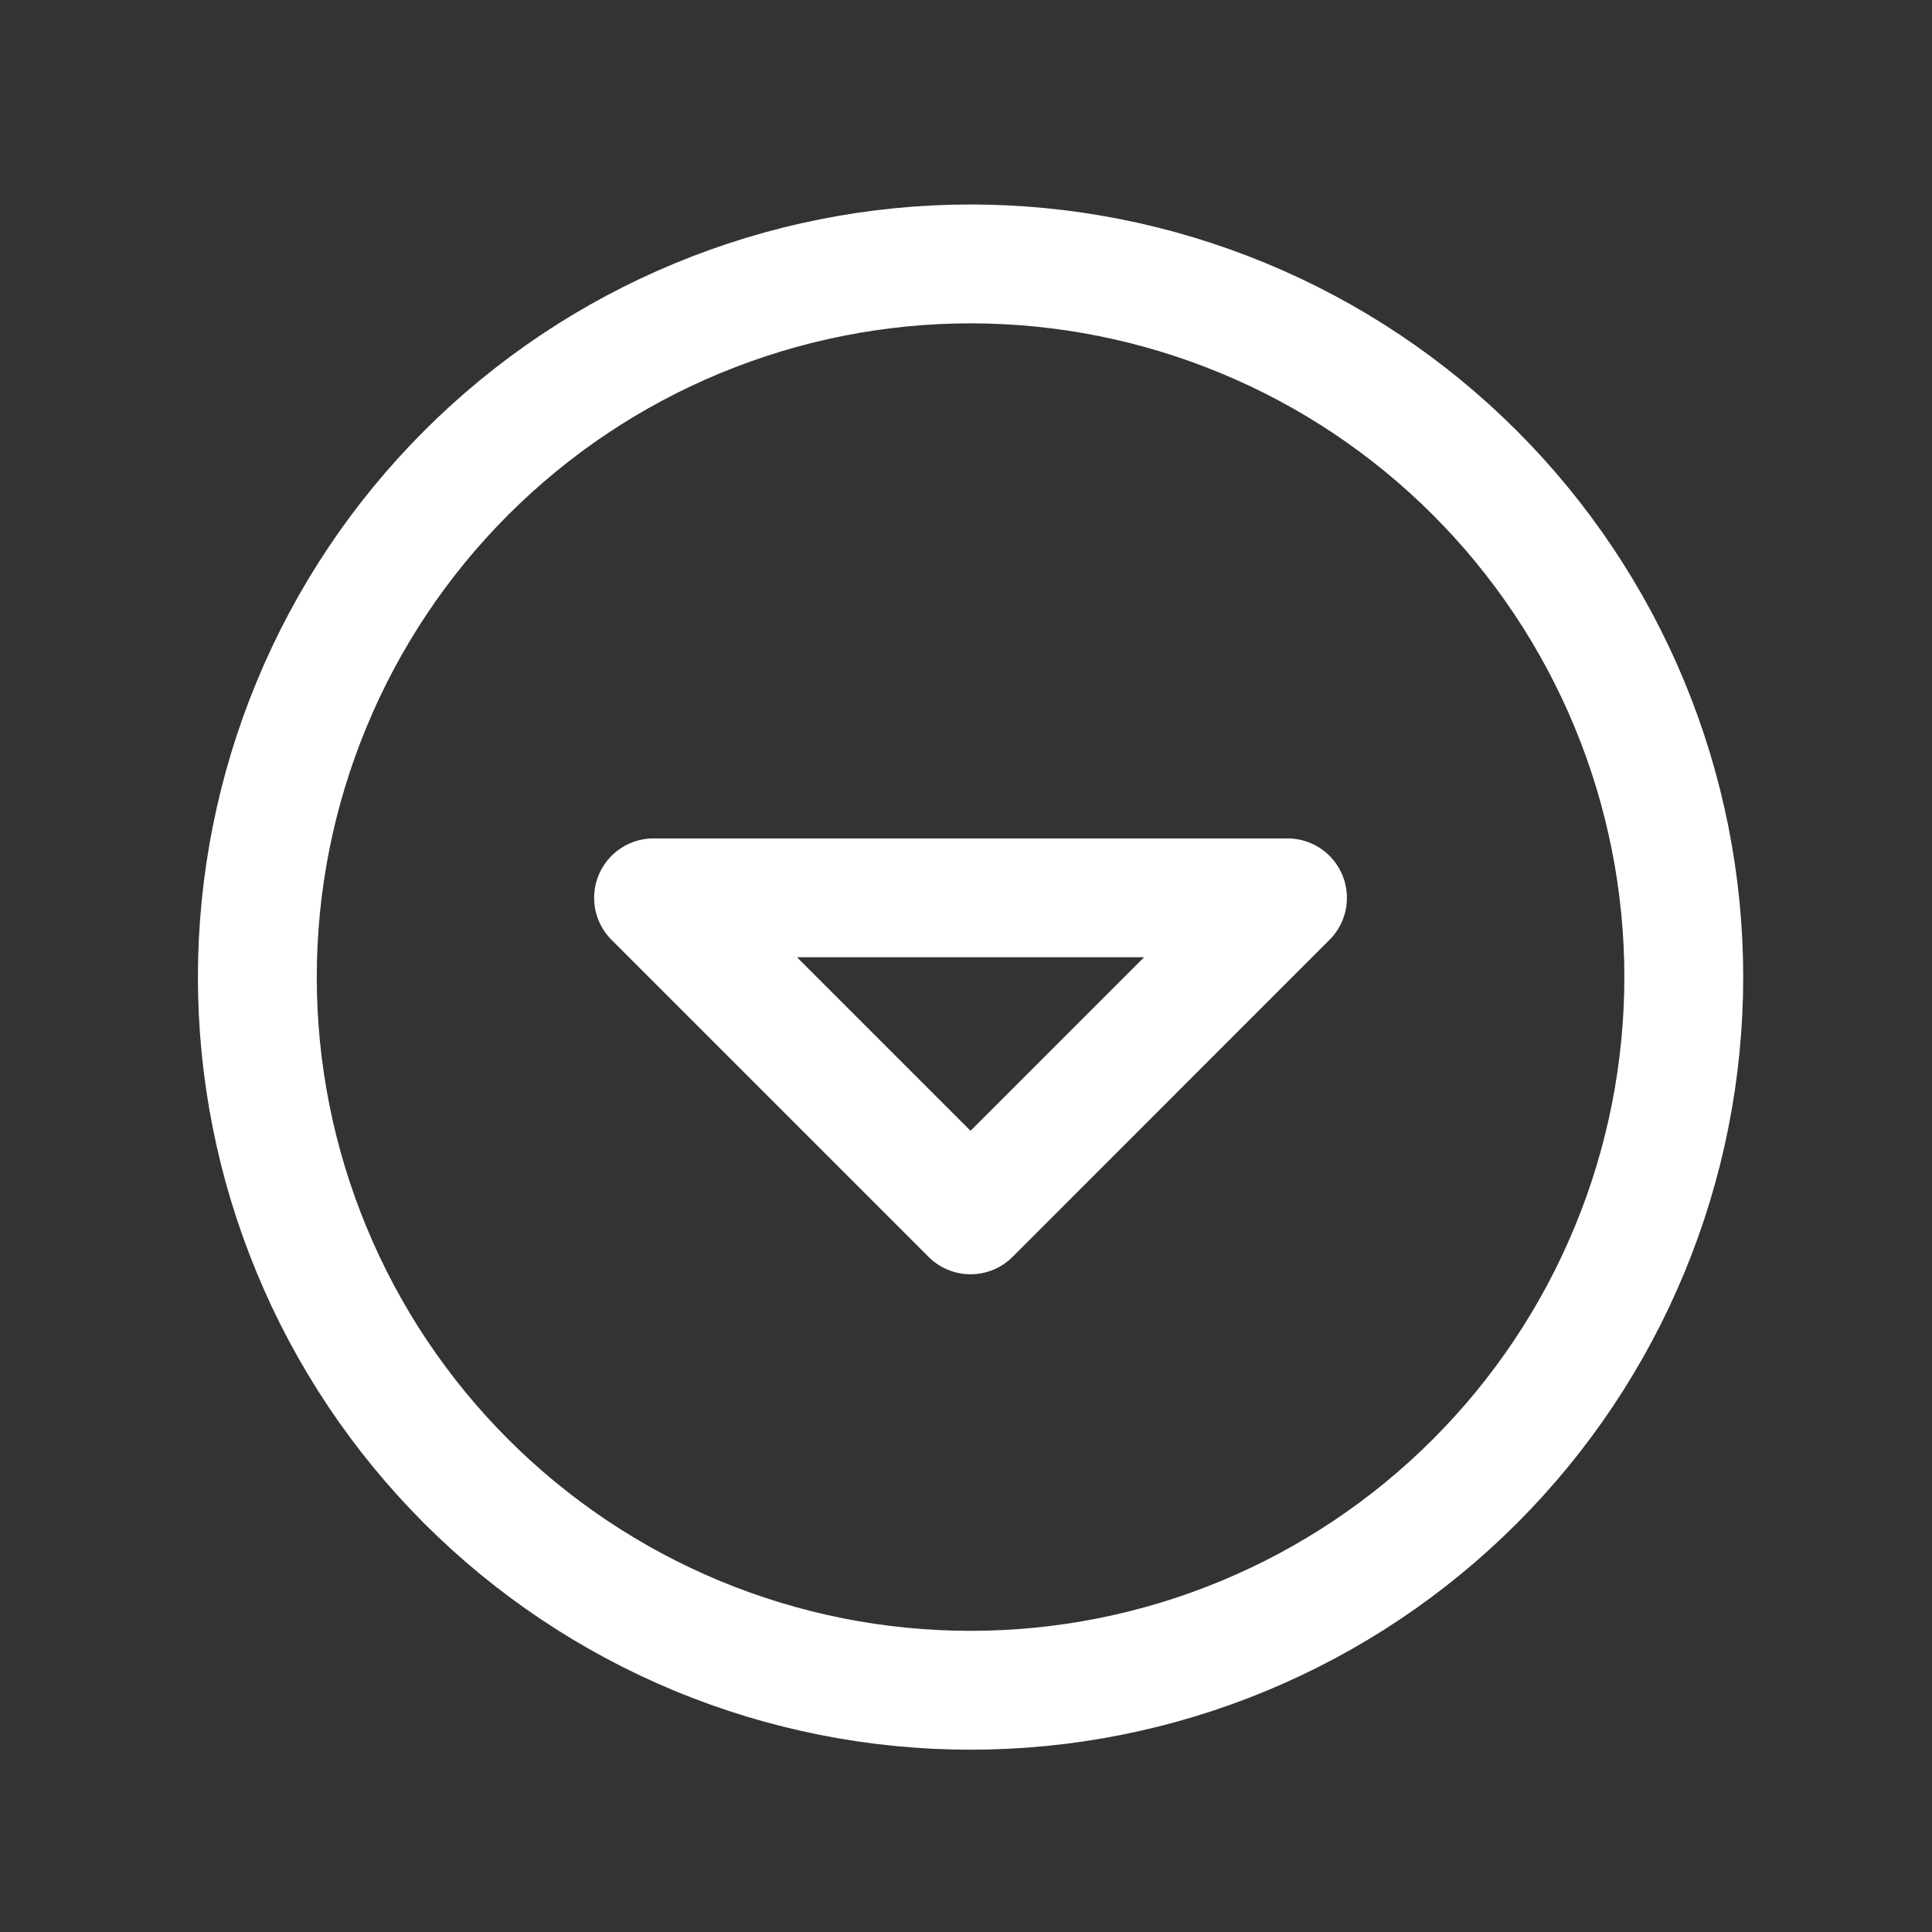<svg width="25" height="25" viewBox="0 0 25 25" fill="none" xmlns="http://www.w3.org/2000/svg">
<rect x="0" y="0" width="25" height="25" fill="#333333" stroke="none"/>
<g clip-path="url(#clip0_983_8625)">
<path d="M3.33 12.644C3.33 13.856 3.569 15.056 4.033 16.175C4.496 17.295 5.176 18.312 6.033 19.169C6.89 20.026 7.907 20.706 9.027 21.17C10.147 21.634 11.347 21.872 12.559 21.872C13.771 21.872 14.971 21.634 16.09 21.17C17.21 20.706 18.227 20.026 19.084 19.169C19.941 18.312 20.621 17.295 21.085 16.175C21.549 15.056 21.788 13.856 21.788 12.644C21.788 11.432 21.549 10.232 21.085 9.112C20.621 7.992 19.941 6.975 19.084 6.118C18.227 5.261 17.21 4.581 16.09 4.118C14.971 3.654 13.771 3.415 12.559 3.415C11.347 3.415 10.147 3.654 9.027 4.118C7.907 4.581 6.89 5.261 6.033 6.118C5.176 6.975 4.496 7.992 4.033 9.112C3.569 10.232 3.33 11.432 3.33 12.644Z" stroke="white" stroke-width="1.538" stroke-linecap="round" stroke-linejoin="round"/>
<path d="M12.559 15.72L8.457 11.618H16.66L12.559 15.72Z" stroke="white" stroke-width="1.538" stroke-linecap="round" stroke-linejoin="round"/>
</g>
<defs>
<clipPath id="clip0_983_8625">
<rect width="24.61" height="24.61" fill="white" transform="translate(0.254 0.339)"/>
</clipPath>
</defs>
</svg>
